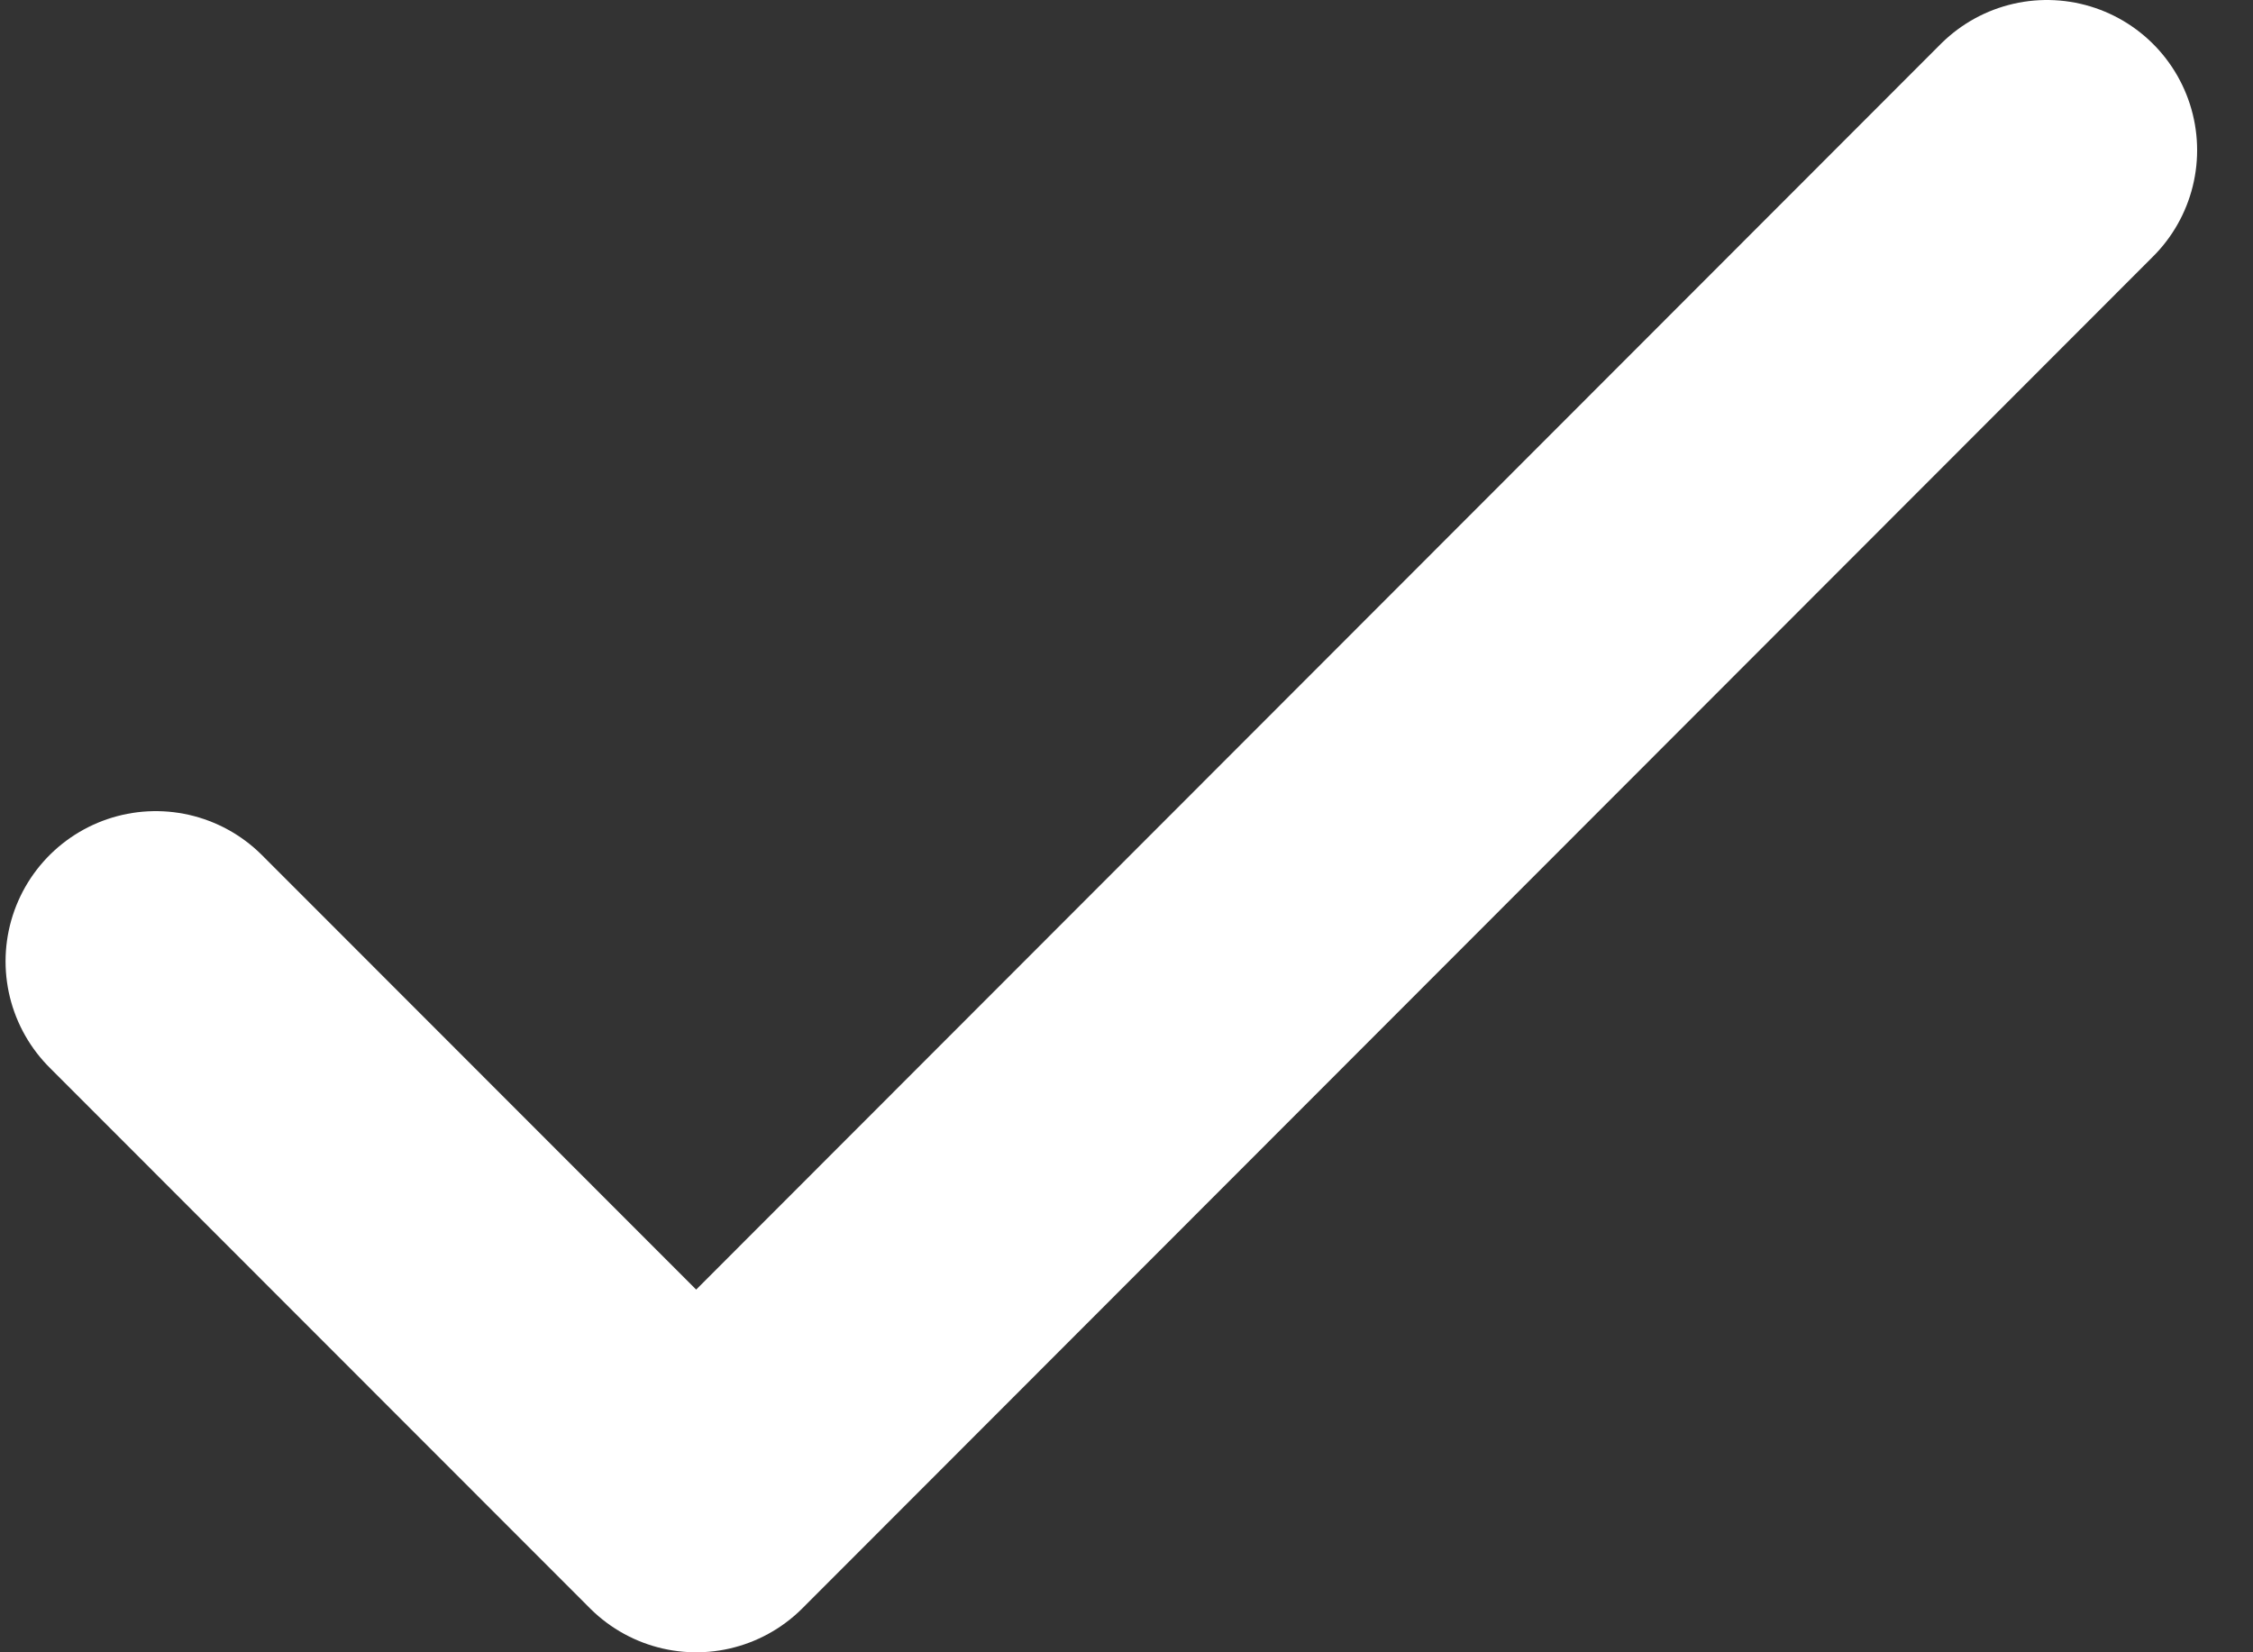 <svg width="15" height="11" viewBox="0 0 15 11" fill="none" xmlns="http://www.w3.org/2000/svg">
<rect x="0" y="0" width="15" height="11" fill="#333333" stroke="none"/>
<path d="M1.037 6.4L4.635 10L13.628 1" stroke="white" stroke-width="2" stroke-linecap="round" stroke-linejoin="round"/>
</svg>
